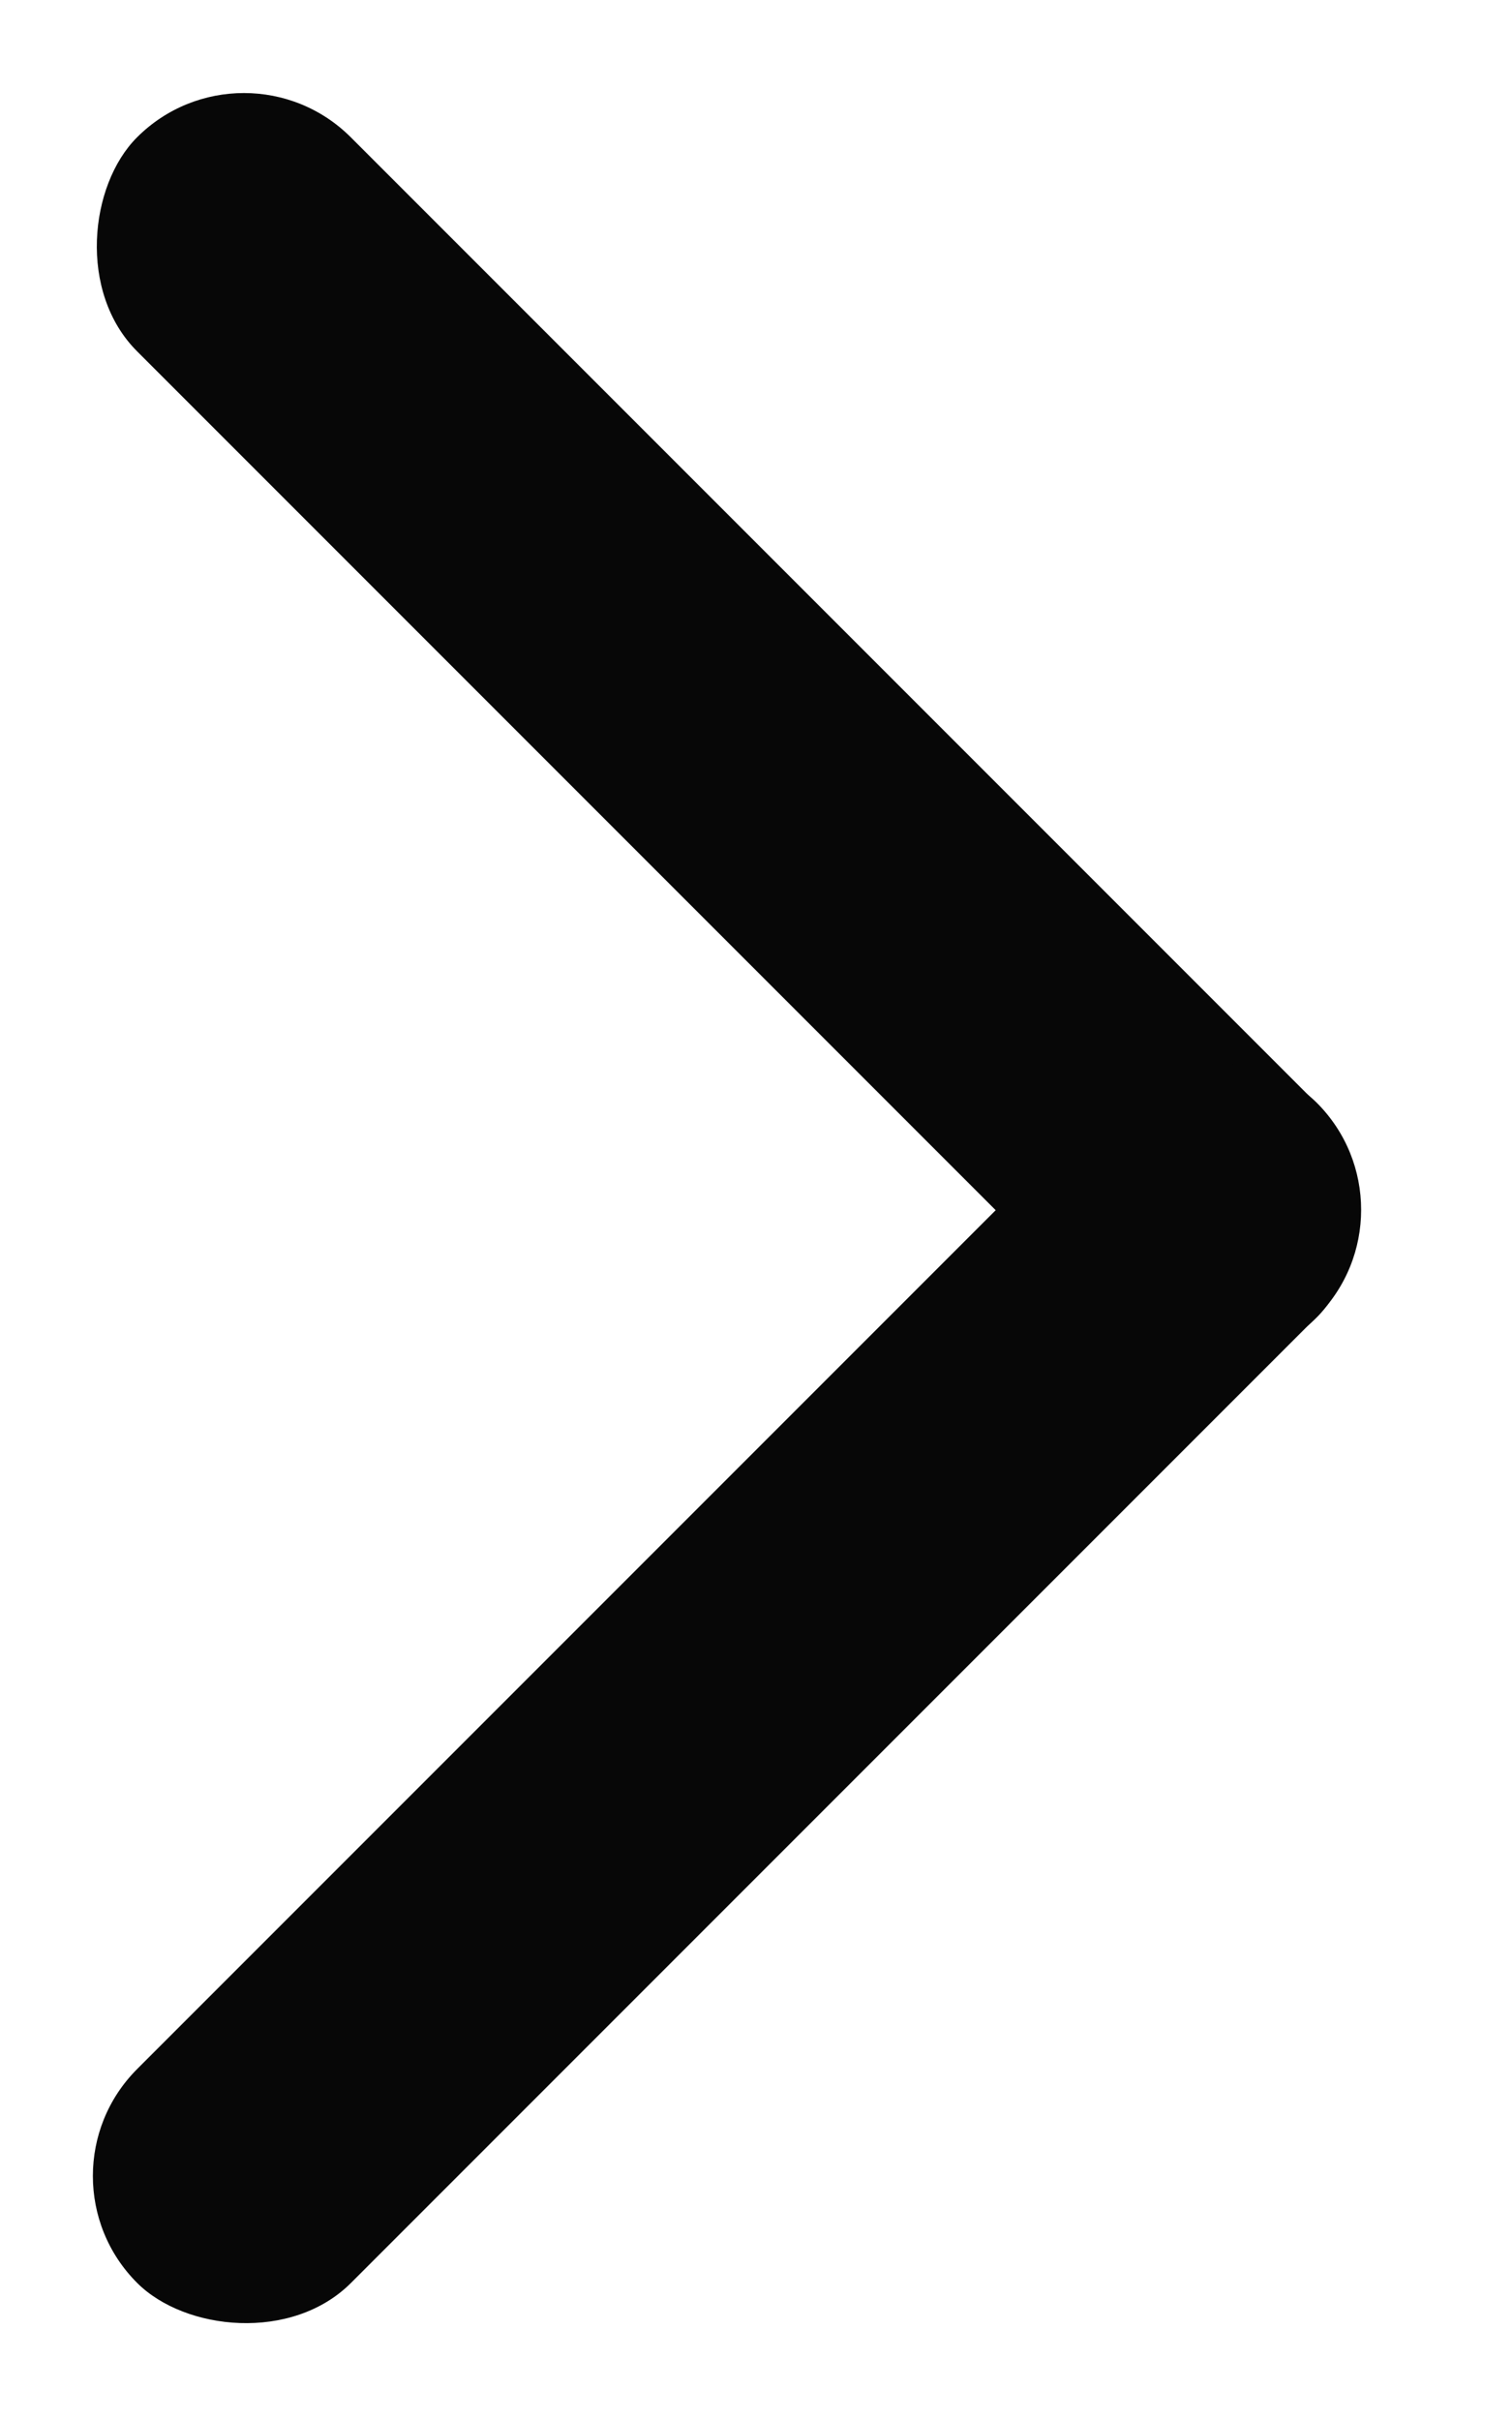 <svg width="15" height="24" fill="none" xmlns="http://www.w3.org/2000/svg"><rect x="2.421" y=".301" width="16.551" height="3" rx="1.5" transform="rotate(45 2.42 .3)" fill="#070707"/><rect x=".3" y="21.58" width="16.551" height="3" rx="1.5" transform="rotate(-45 .3 21.58)" fill="#070707"/></svg>